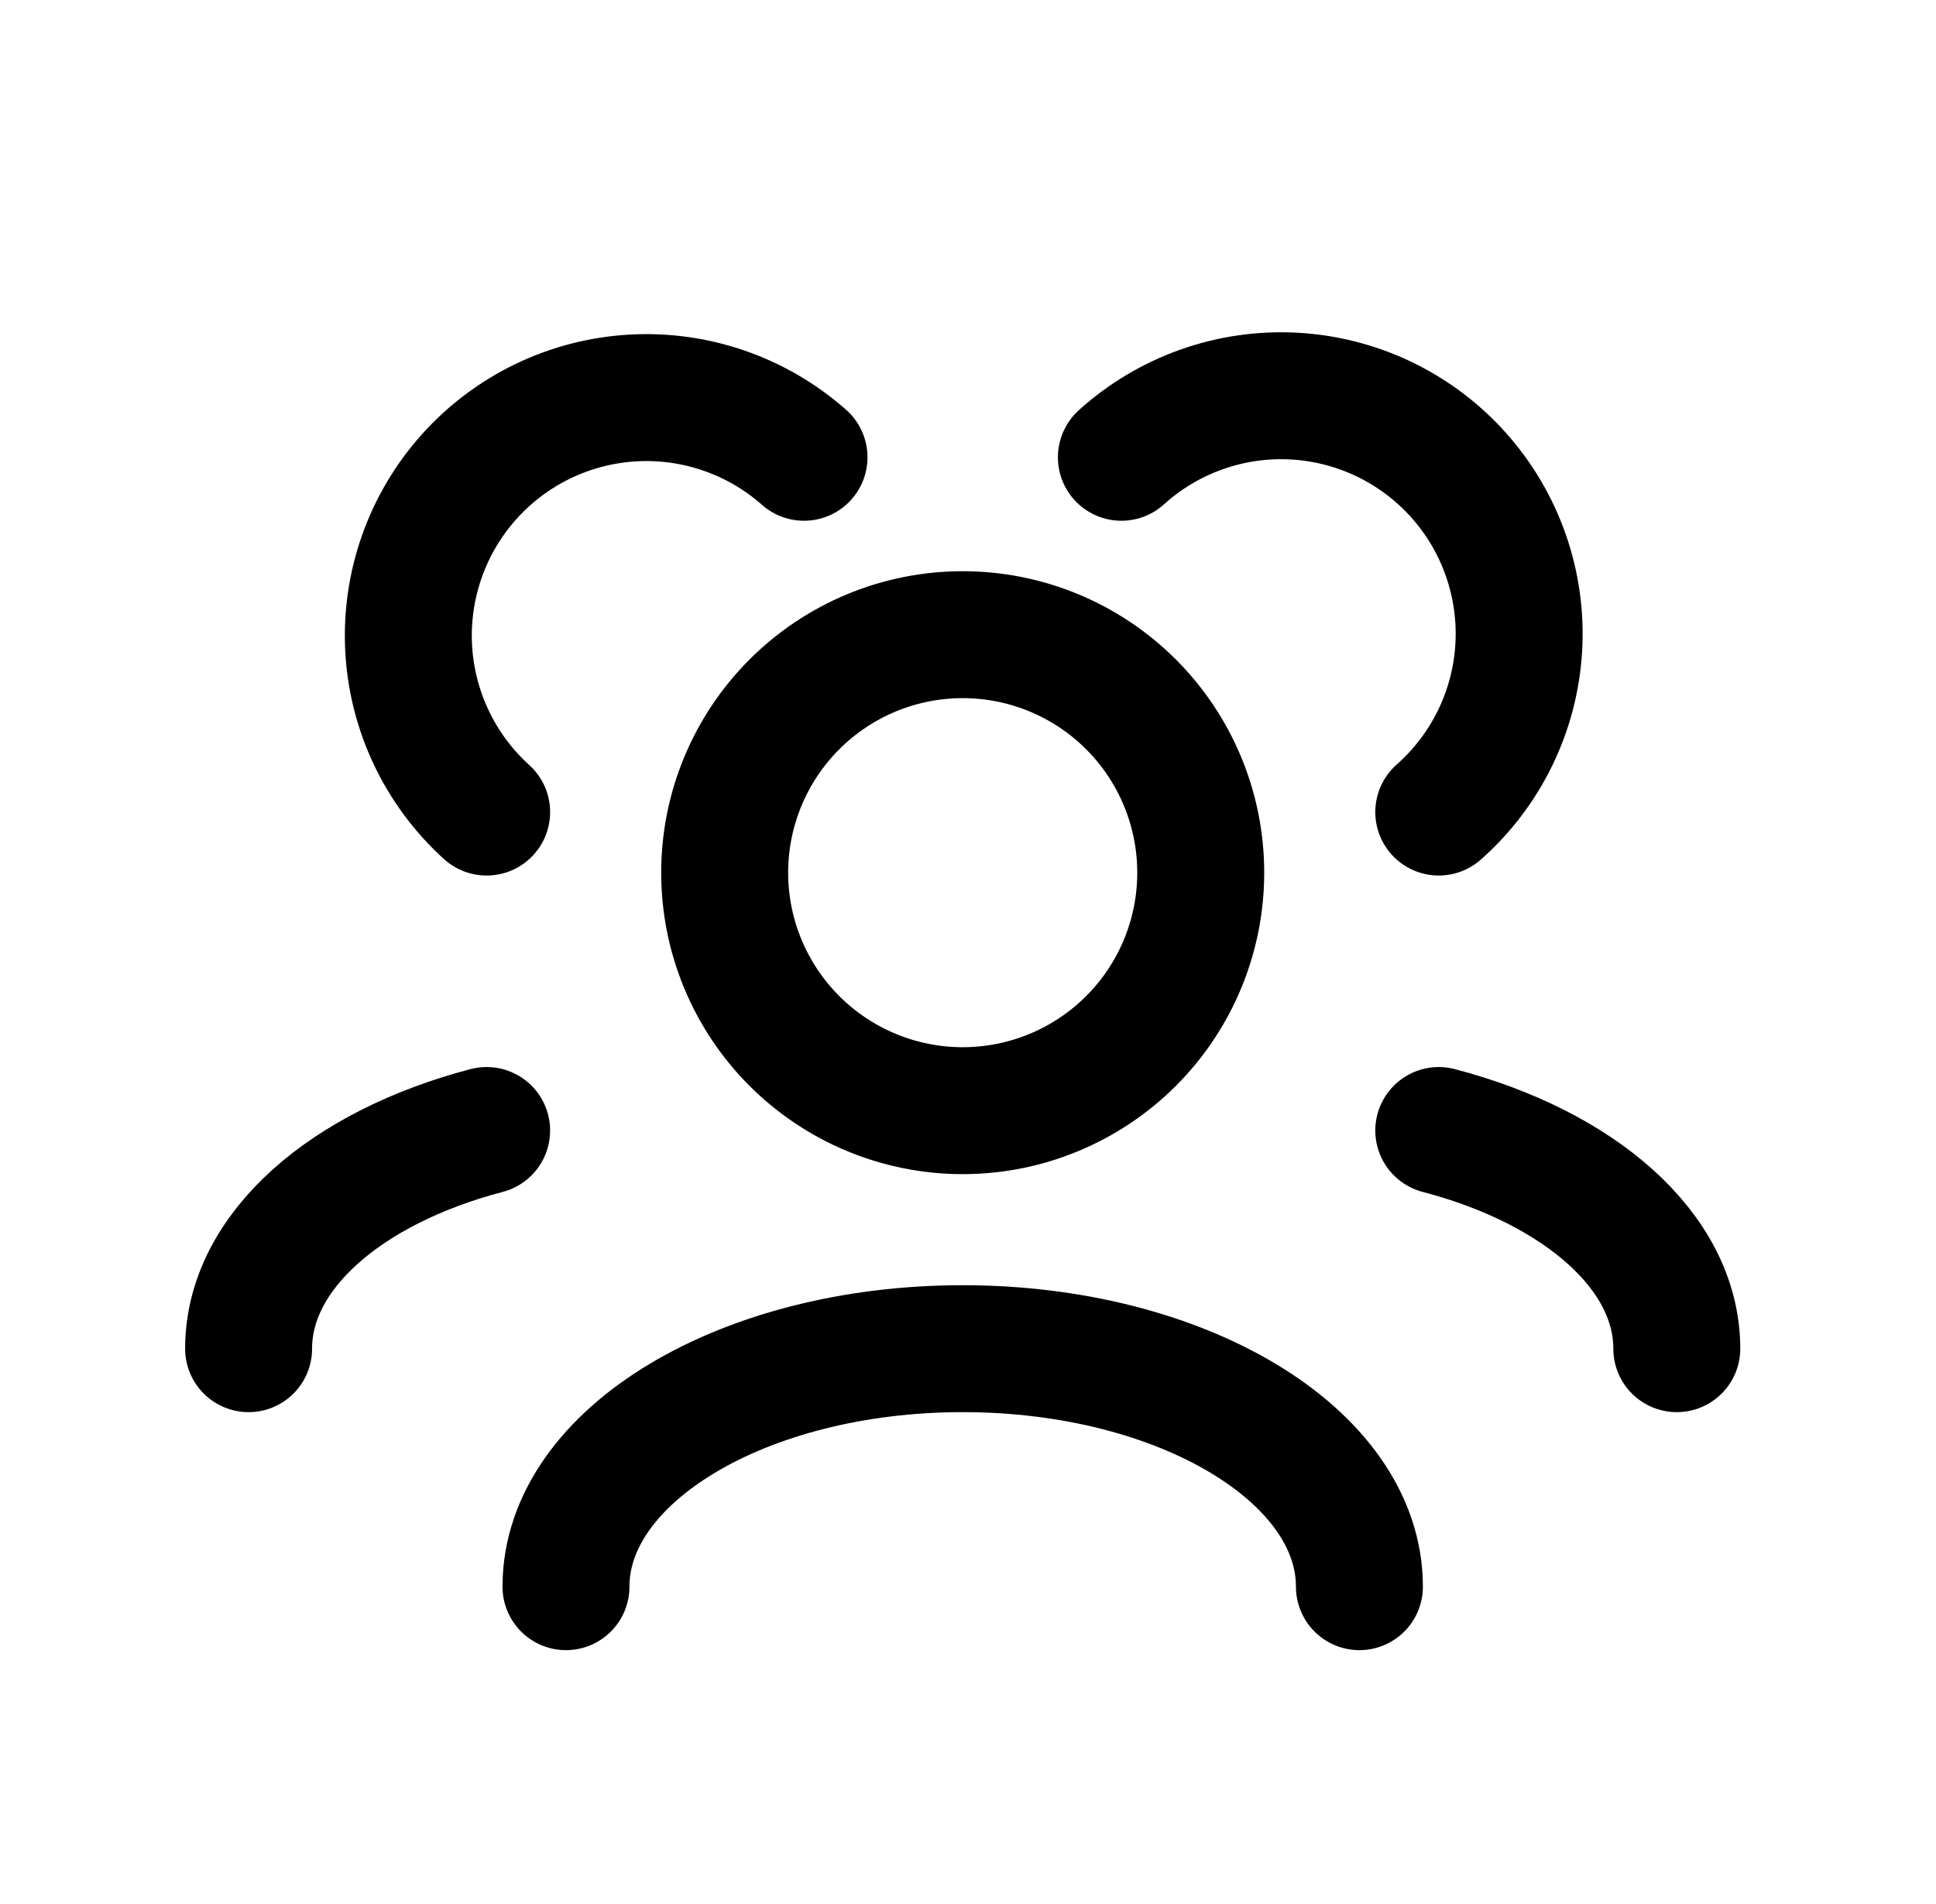 <svg width="61" height="60" viewBox="0 0 61 60" fill="none" xmlns="http://www.w3.org/2000/svg">
<path d="M42.833 50C42.833 45.858 37.236 42.5 30.333 42.5C23.431 42.5 17.833 45.858 17.833 50M52.833 42.5C52.833 39.425 49.748 36.782 45.333 35.625M7.833 42.5C7.833 39.425 10.918 36.782 15.333 35.625M45.333 25.59C46.074 24.935 46.678 24.14 47.11 23.252C47.543 22.363 47.795 21.397 47.853 20.41C47.911 19.423 47.773 18.434 47.447 17.501C47.122 16.568 46.615 15.708 45.956 14.971C45.297 14.234 44.499 13.635 43.607 13.207C42.716 12.78 41.748 12.534 40.761 12.481C39.774 12.429 38.786 12.573 37.855 12.904C36.923 13.235 36.066 13.747 35.333 14.41M15.333 25.59C13.864 24.26 12.981 22.403 12.876 20.424C12.772 18.446 13.455 16.506 14.776 15.029C16.097 13.552 17.949 12.658 19.927 12.542C21.905 12.426 23.849 13.098 25.333 14.41M30.333 35C29.349 35 28.373 34.806 27.463 34.429C26.553 34.052 25.727 33.5 25.03 32.803C24.334 32.107 23.781 31.28 23.404 30.37C23.027 29.46 22.833 28.485 22.833 27.5C22.833 26.515 23.027 25.54 23.404 24.63C23.781 23.72 24.334 22.893 25.03 22.197C25.727 21.5 26.553 20.948 27.463 20.571C28.373 20.194 29.349 20 30.333 20C32.322 20 34.23 20.79 35.637 22.197C37.043 23.603 37.833 25.511 37.833 27.5C37.833 29.489 37.043 31.397 35.637 32.803C34.23 34.21 32.322 35 30.333 35Z" stroke="black" stroke-width="4" stroke-linecap="round" stroke-linejoin="round"/>
</svg>
